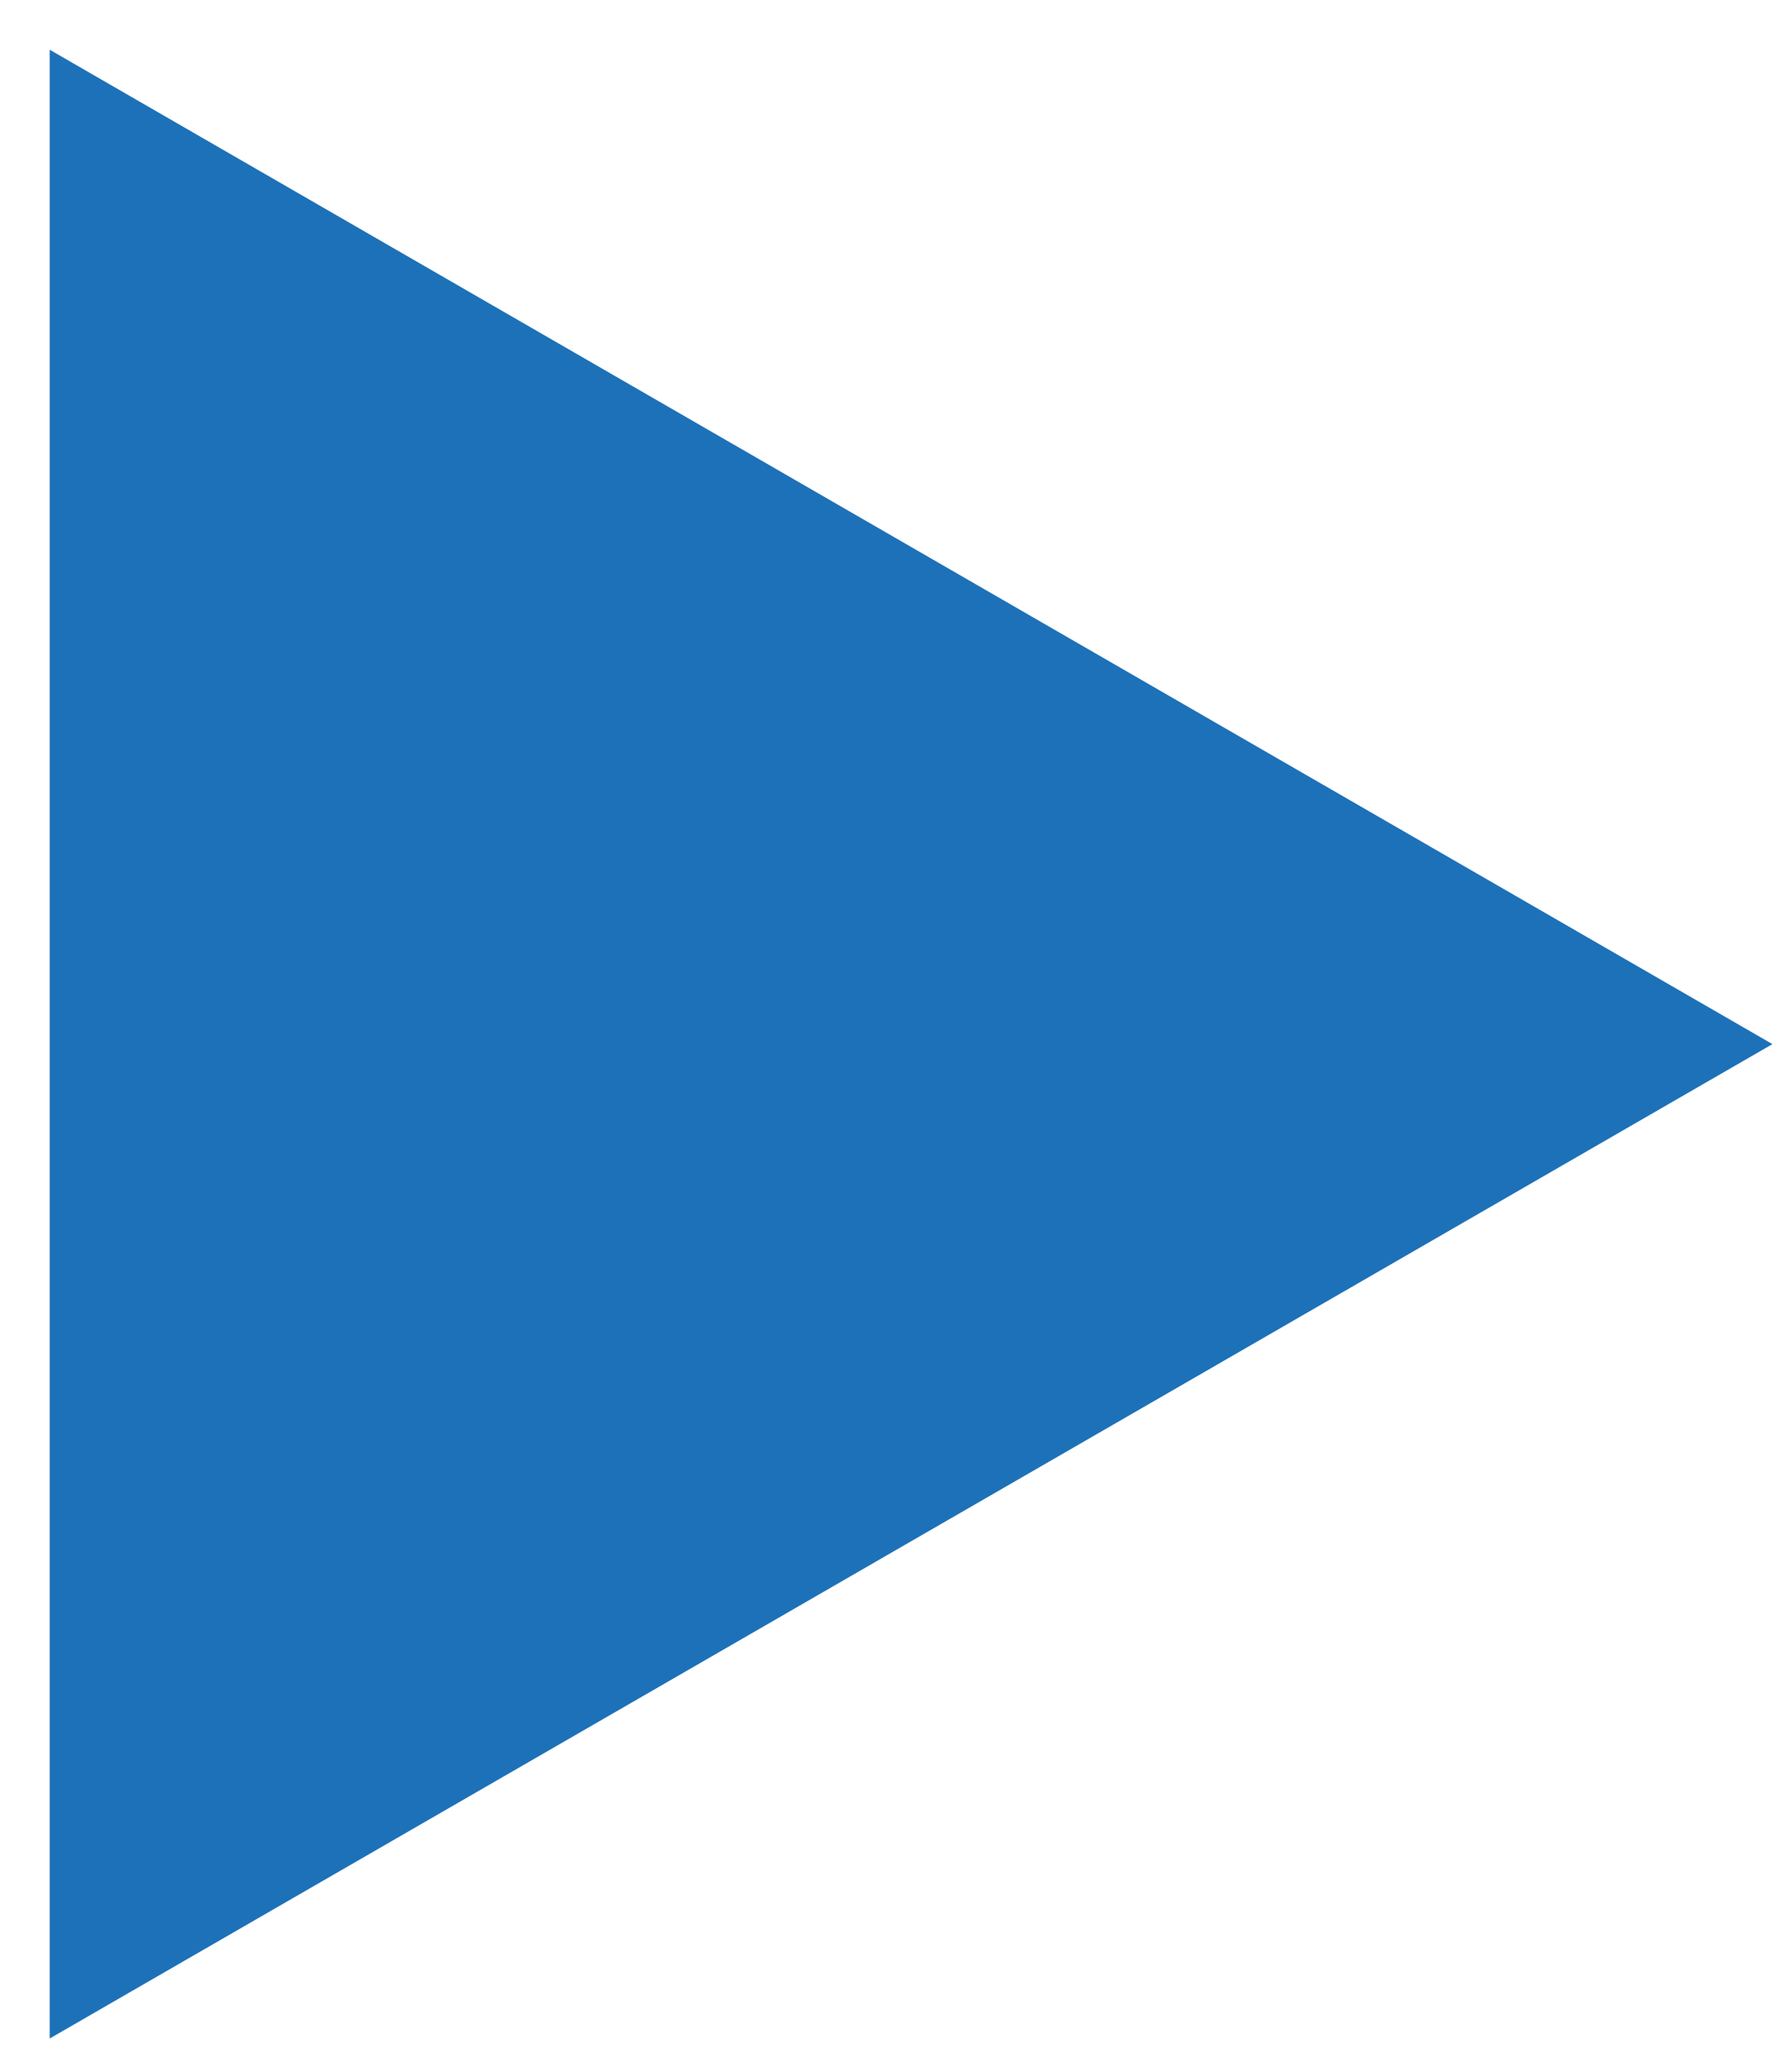 <?xml version="1.0" encoding="utf-8"?>
<!-- Generator: Adobe Illustrator 19.0.0, SVG Export Plug-In . SVG Version: 6.00 Build 0)  -->
<svg version="1.1" id="Layer_1" xmlns="http://www.w3.org/2000/svg" xmlns:xlink="http://www.w3.org/1999/xlink" x="0px" y="0px"
	 viewBox="0 0 10.8 12.5" style="enable-background:new 0 0 10.8 12.5;" xml:space="preserve">
<style type="text/css">
	.st0{fill:#1D71B8;}
</style>
<path id="XMLID_9_" class="st0" d="M0.3,12.3v-2.2V2.5V0.3l10.4,6L0.3,12.3z"/>
</svg>
